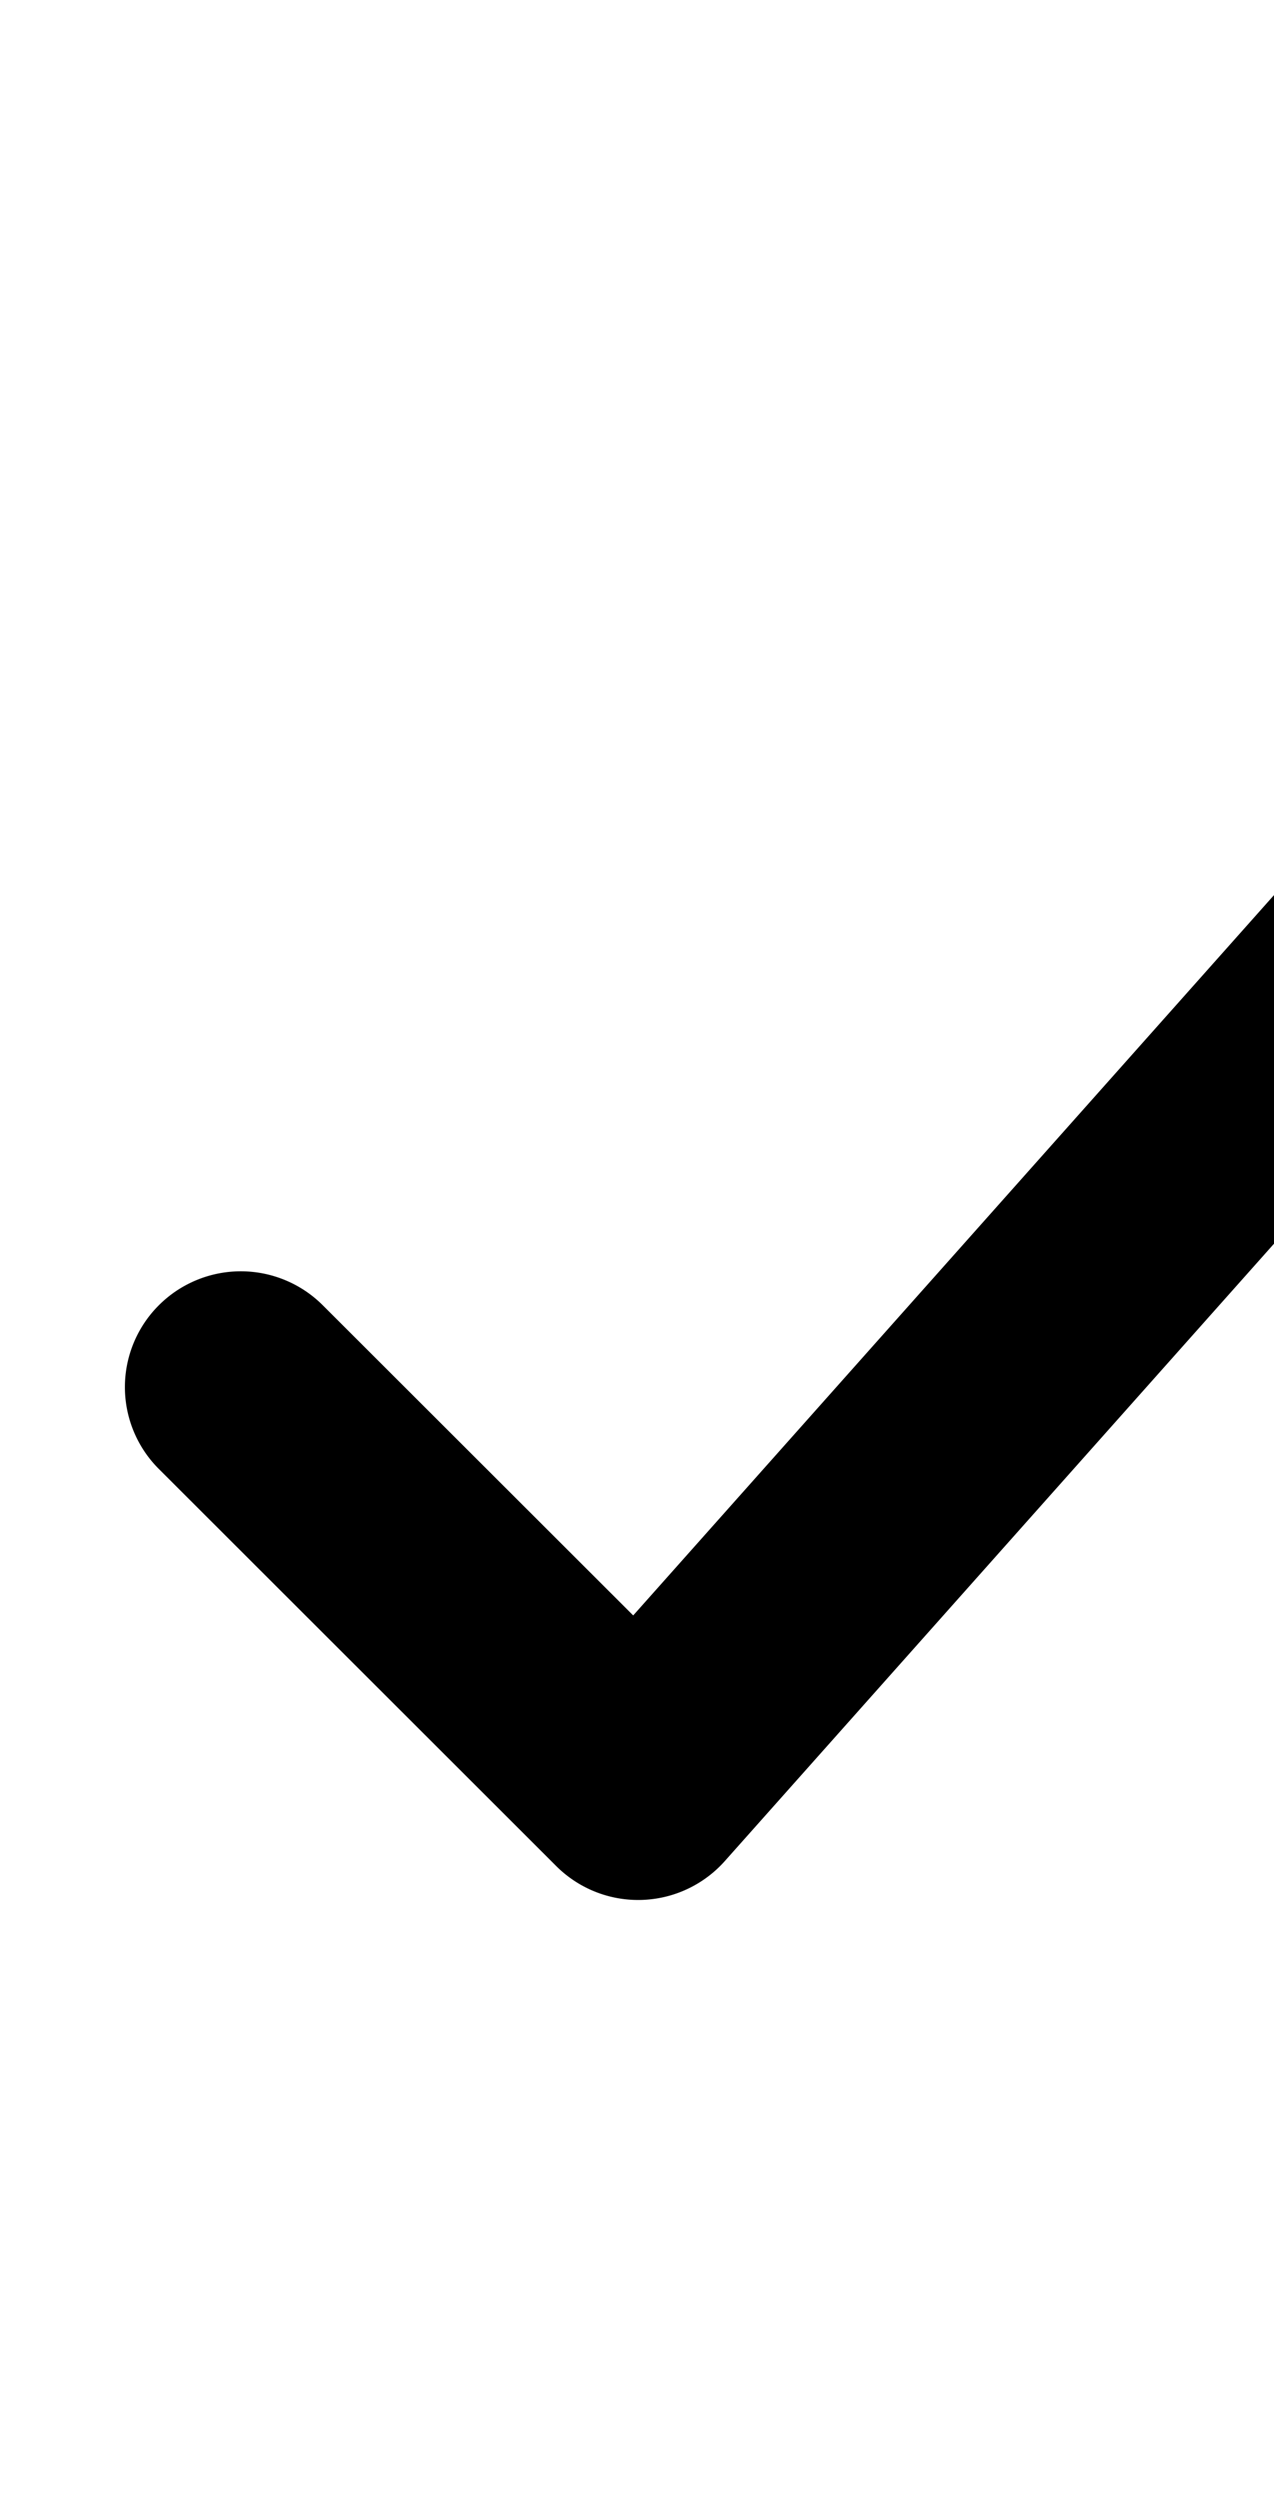 <svg class="travel-icon" viewBox="0 0 51 100"><path fill="currentColor" d="M12.92 52.21a4.641 4.641 0 0 0-6.56 0 4.624 4.624 0 0 0 0 6.55l15.906 15.883a4.644 4.644 0 0 0 6.748-.198L60.828 38.71a4.628 4.628 0 0 0-.385-6.54 4.644 4.644 0 0 0-6.55.385L25.348 64.618 12.92 52.21z"/></svg>